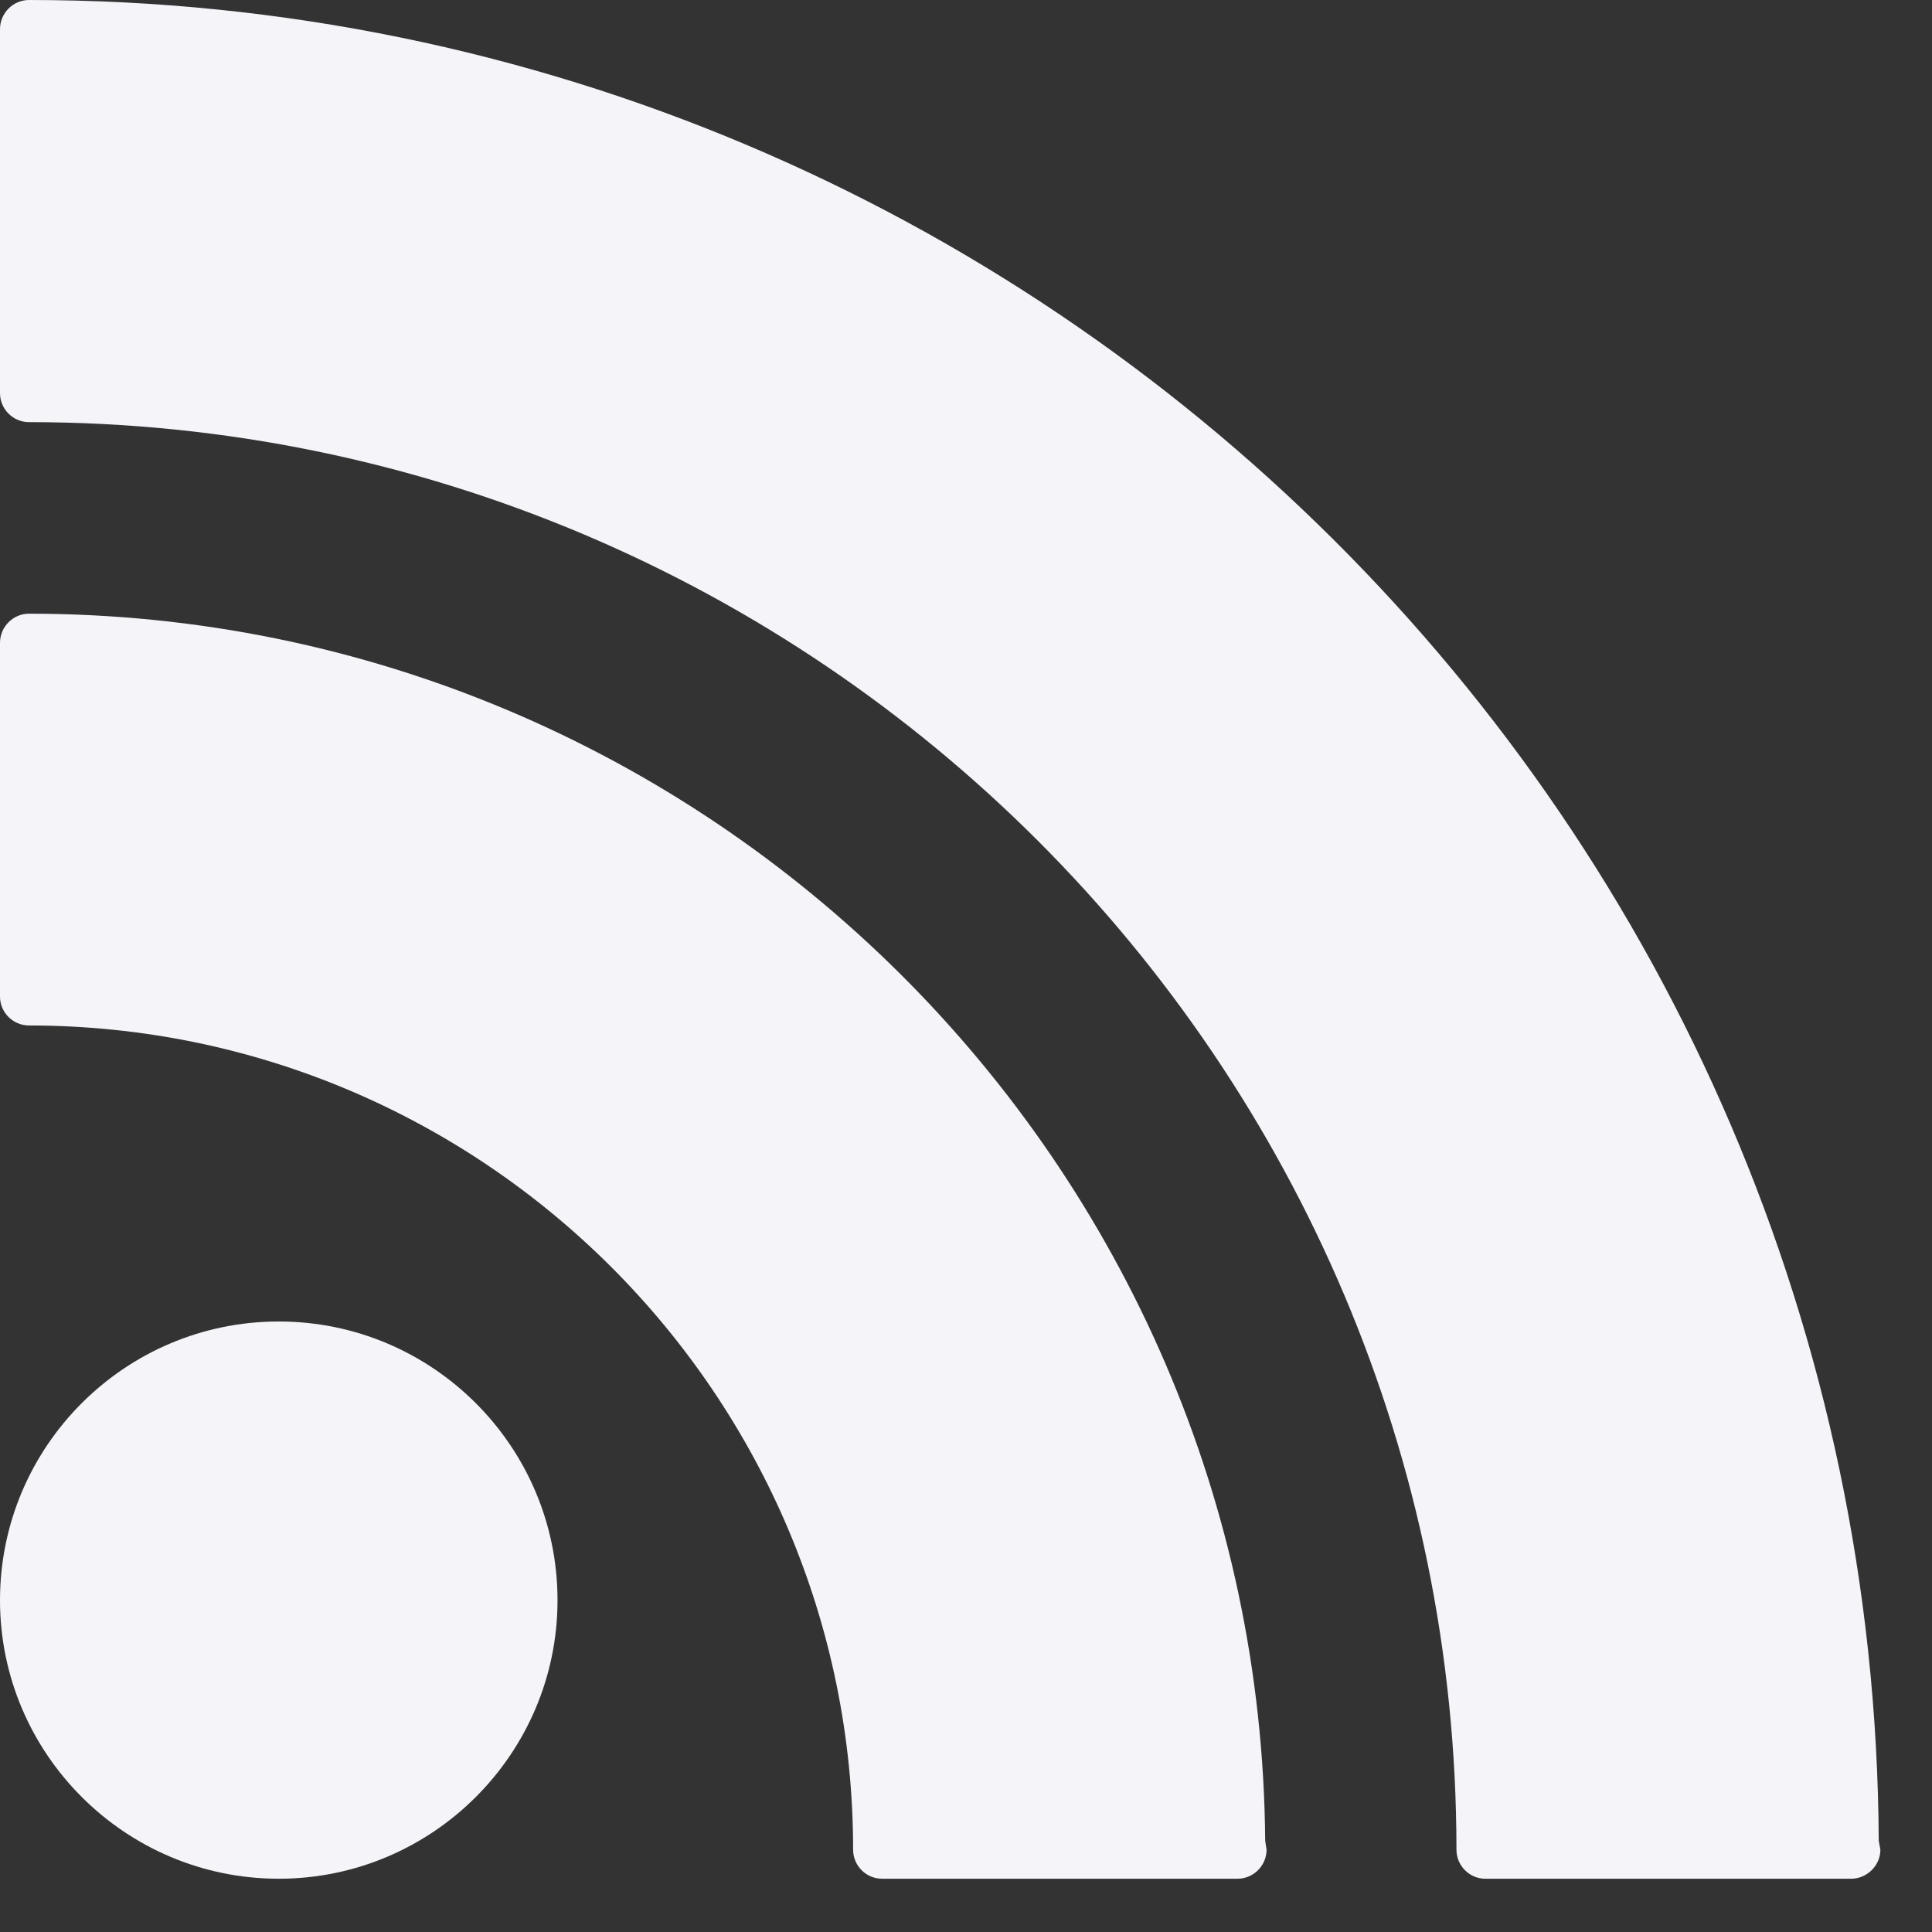 <?xml version="1.0" encoding="UTF-8"?>
<svg width="14px" height="14px" viewBox="0 0 14 14" version="1.1" xmlns="http://www.w3.org/2000/svg" xmlns:xlink="http://www.w3.org/1999/xlink">
    <rect x="0" y="0" width="14" height="14" fill="#333333" stroke="none"/>
    <!-- Generator: Sketch 53.2 (72643) - https://sketchapp.com -->
    <title>110</title>
    <desc>Created with Sketch.</desc>
    <g id="Dashboard" stroke="none" stroke-width="1" fill="none" fill-rule="evenodd">
        <g id="Icon" transform="translate(-712, -223)" fill="#f4f4f9" fill-rule="nonzero">
            <g id="110" transform="translate(712, 223)">
                <g id="rss">
                    <path d="M2.02,9.576 C0.906,9.576 -2.93098879e-14,10.481 -2.93098879e-14,11.596 C-2.93098879e-14,12.707 0.906,13.614 2.02,13.614 C3.134,13.614 4.04,12.708 4.04,11.596 C4.04,10.481 3.134,9.576 2.02,9.576 Z" id="Path"></path>
                    <path d="M0.21,4.447 C0.095,4.447 1.4281909e-12,4.542 1.4281909e-12,4.658 L1.4281909e-12,7.222 C1.4281909e-12,7.337 0.095,7.431 0.21,7.431 C3.502,7.431 6.182,10.11 6.182,13.404 C6.182,13.518 6.275,13.614 6.392,13.614 L8.958,13.614 L8.967,13.614 C9.084,13.614 9.178,13.518 9.178,13.404 L9.168,13.338 C9.131,8.43 5.125,4.447 0.21,4.447 Z" id="Path"></path>
                    <path d="M13.614,13.338 C13.578,5.976 7.577,1.95399252e-14 0.21,1.95399252e-14 C0.095,1.95399252e-14 1.07469589e-12,0.095 1.07469589e-12,0.211 L1.07469589e-12,2.849 C1.07469589e-12,2.965 0.095,3.059 0.21,3.059 C5.914,3.059 10.554,7.7 10.554,13.404 C10.554,13.519 10.648,13.614 10.763,13.614 L13.402,13.614 L13.414,13.614 C13.528,13.614 13.626,13.519 13.626,13.404 L13.614,13.338 Z" id="Path"></path>
                </g>
            </g>
        </g>
    </g>
</svg>